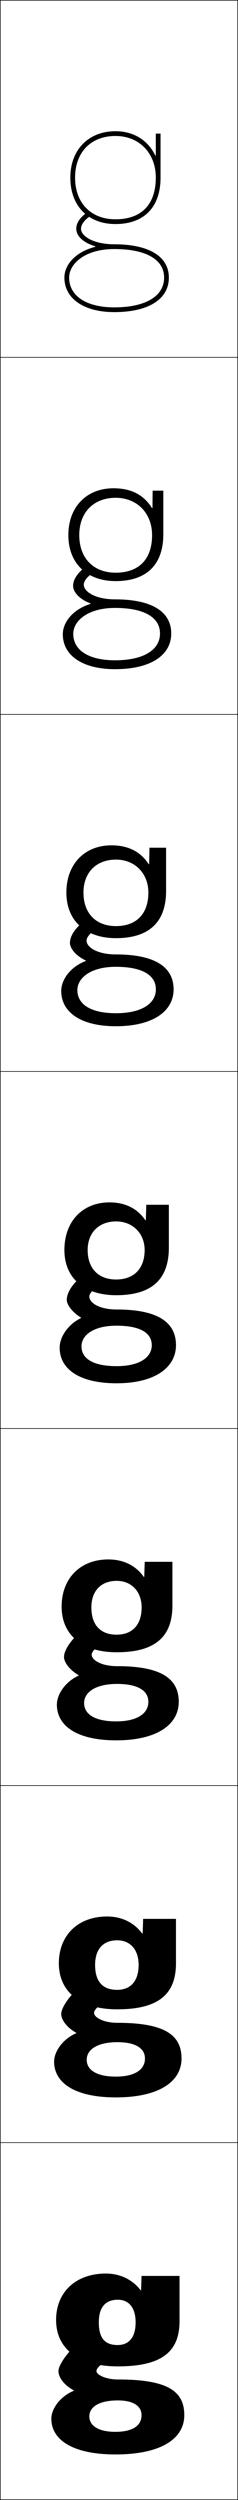 <?xml version="1.0" encoding="utf-8"?>
<!-- Generator: Adobe Illustrator 11 Build 225, SVG Export Plug-In . SVG Version: 6.0.0 Build 78)  -->
<!DOCTYPE svg PUBLIC "-//W3C//DTD SVG 1.0//EN"    "http://www.w3.org/TR/2001/REC-SVG-20010904/DTD/svg10.dtd">
<svg  xmlns="http://www.w3.org/2000/svg" xmlns:xlink="http://www.w3.org/1999/xlink" xmlns:a="http://ns.adobe.com/AdobeSVGViewerExtensions/3.0/"
	 width="100.25" height="1050.25" viewBox="0 0 100.25 1050.25" overflow="visible" enable-background="new 0 0 100.25 1050.25"
	 xml:space="preserve">
		<g id="レイヤー1">
			<g>
				<rect x="0.125" y="0.125" fill="none" stroke="#000000" stroke-width="0.25" width="100" height="150"/> 
				<rect x="0.125" y="150.125" fill="none" stroke="#000000" stroke-width="0.25" width="100" height="150"/> 
				<rect x="0.125" y="300.125" fill="none" stroke="#000000" stroke-width="0.25" width="100" height="150"/> 
				<rect x="0.125" y="450.125" fill="none" stroke="#000000" stroke-width="0.25" width="100" height="150"/> 
				<rect x="0.125" y="600.125" fill="none" stroke="#000000" stroke-width="0.25" width="100" height="150"/> 
				<rect x="0.125" y="750.125" fill="none" stroke="#000000" stroke-width="0.25" width="100" height="150"/> 
				<rect x="0.125" y="900.125" fill="none" stroke="#000000" stroke-width="0.25" width="100" height="150"/> 
			</g>
			<g>
				<path d="M57.125,975.625c0,6.507-2.968,9.534-7.58,9.534
					c-5.165,0-7.92-2.643-7.92-9.534l-18-1c0,12.155,9.517,19.5,26,19.5
					c18.276,0,26-5.966,26-19v-19h-16l-0.2,6h-0.2c-3.458-4.5-8.704-7-14.6-7
					c-12.771,0-21,7.869-21,19.5l18,1c0-6.378,2.831-9.5,8-9.5
					C54.134,966.125,57.125,969.299,57.125,975.625z"/>
				<path d="M45.125,805.125c-12.31,0-20.333,7.922-20.333,19.667l15.267,0.666
					c0-6.66,3.448-10.333,9.333-10.333c5.339,0,9,3.807,9,10.333
					c0,7.003-3.547,10.489-9.054,10.489c-5.884,0-9.28-3.258-9.28-10.489
					l-15.267-0.666c0,12.062,9.153,19.333,24.6,19.333
					c17.158,0,24.733-6.172,24.733-19.334V806.125H60.292l-0.2,6.166H59.891
					C56.483,807.663,51.277,805.125,45.125,805.125z"/>
				<path d="M45.625,655.125c-11.849,0-19.667,7.974-19.667,19.833l12.533,0.334
					c0-6.942,4.065-11.167,10.667-11.167c6.17,0,10.5,4.44,10.5,11.167
					c0,7.499-4.126,11.444-10.527,11.444c-6.602,0-10.64-3.874-10.64-11.444
					l-12.533-0.334c0,11.971,8.791,19.167,23.2,19.167
					c16.04,0,23.467-6.377,23.467-19.667V656.125H60.958l-0.2,6.333h-0.2
					C57.2,657.702,52.035,655.125,45.625,655.125z"/>
				<path d="M71.125,506.125h-9.5l-0.2,6.5h-0.2c-3.309-4.884-8.433-7.5-15.1-7.5
					c-11.388,0-19,8.026-19,20h9.8c0-7.225,4.683-12,12-12c7,0,12,5.073,12,12
					c0,7.995-4.705,12.4-12,12.4c-7.32,0-12-4.49-12-12.4H27.125
					c0,11.878,8.428,19,21.8,19c14.922,0,22.2-6.583,22.2-20V506.125z"/>
			</g>
			<path d="M46.958,355.125c-11.38,0-19,7.963-19,19.833h7.2
				c0-8.359,5.346-13.833,13.667-13.833c8.003,0,13.667,5.781,13.667,13.833
				c0,9.092-5.149,14.101-13.667,14.101c-8.323,0-13.667-5.283-13.667-14.101h-7.2
				c0,11.868,8.104,19.167,20.867,19.167c13.973,0,21.133-6.758,21.133-19.833V356.125
				h-7l-0.133,6.913H62.625C59.22,357.798,54.014,355.125,46.958,355.125z"/>
			<path d="M47.792,205.125c-11.372,0-19,7.9-19,19.667h4.6
				c0-9.495,6.009-15.667,15.333-15.667c9.006,0,15.333,6.489,15.333,15.667
				c0,10.188-5.594,15.8-15.333,15.8c-9.325,0-15.333-6.076-15.333-15.8h-4.6
				c0,11.857,7.781,19.333,19.933,19.333c13.023,0,20.066-6.933,20.066-19.667V206.125
				h-4.5l-0.067,7.325h-0.2C60.523,207.854,55.236,205.125,47.792,205.125z"/>
			<path d="M65.425,65.363C62.424,59.065,56.458,55.125,48.625,55.125c-11.364,0-19,7.836-19,19.5h2
				c0-10.631,6.673-17.5,17-17.5c10.009,0,17,7.196,17,17.5c0,11.285-6.038,17.5-17,17.5
				c-10.327,0-17-6.869-17-17.5h-2c0,11.846,7.458,19.5,19,19.5c12.075,0,19-7.107,19-19.5v-18.5h-2
				v9.238H65.425z"/>
			<g>
				<path d="M40.166,103.681C31.657,105.85,27.125,111.31,27.125,116.625c0,8.809,8.243,14.5,21,14.5
					v-2c-11.72,0-19-4.79-19-12.5c0-5.817,6.659-12,19-12c13.346,0,21,4.374,21,12
					c0,7.827-7.851,12.5-21,12.5v2c14.402,0,23-5.42,23-14.5c0-8.897-8.383-14-23-14
					c-8.647,0-14-3.374-14-6.5c0-1.67,1.21-3.419,3.598-5.198l-1.195-1.604
					C33.565,91.531,32.125,93.756,32.125,96.125c0,2.897,2.783,5.815,8.041,7.356V103.681z"/>
				<path d="M38.151,253.696c-7.423,2.271-11.693,7.685-11.693,12.763
					c0,8.881,8.257,14.667,22,14.667v-3.734c-11.188,0-17.6-4.296-17.6-11.1
					c0-5.478,6.166-10.903,17.6-10.9c12.327,0.004,18.934,3.996,18.934,10.733
					c0,6.938-6.971,11.266-18.934,11.266V281.125c15.011,0,23.667-5.853,23.667-15
					c0-9.093-8.048-14.333-23.667-14.333c-8.116,0-13.167-3.134-13.167-6.167
					c0-1.565,1.487-3.507,4.731-5.632l-3.297-2.402
					c-4.011,2.869-5.935,5.811-5.935,8.534c0,2.609,2.667,5.64,7.36,7.371
					V253.696z"/>
				<path d="M36.139,403.711c-6.339,2.372-10.347,7.74-10.347,12.581
					c0,8.955,8.271,14.833,23,14.833v-5.467c-10.658,0-16.2-3.804-16.2-9.7
					c0-5.138,5.673-9.808,16.2-9.8c11.308,0.008,16.866,3.618,16.866,9.467
					c0,6.05-6.091,10.033-16.866,10.033V431.125c15.621,0,24.333-6.284,24.333-15.5
					c0-9.29-7.714-14.667-24.333-14.667c-7.585,0-12.333-2.893-12.333-5.833
					c0-1.462,1.764-3.595,5.866-6.066l-5.398-3.201
					c-5.059,3.53-7.467,7.188-7.467,10.267c0,2.32,2.551,5.463,6.68,7.386
					V403.711z"/>
				<g>
					<path d="M34.125,553.726c-5.255,2.474-9,7.796-9,12.399c0,9.027,8.285,15,24,15v-7.2
						c-10.126,0-14.8-3.312-14.8-8.3c0-4.798,5.18-8.711,14.8-8.7
						c10.289,0.012,14.8,3.24,14.8,8.2c0,5.161-5.211,8.8-14.8,8.8
						V581.125c16.23,0,25-6.716,25-16c0-9.485-7.379-15-25-15c-7.054,0-11.5-2.652-11.5-5.5
						c0-1.357,2.041-3.683,7-6.5l-7.5-4c-6.107,4.191-9,8.566-9,12
						c0,2.032,2.435,5.287,6,7.4V553.726z"/>
				</g>
				<path d="M33.104,703.944c-5.371,2.414-9.146,7.676-9.146,12.181
					c0,8.997,8.583,15,25,15v-7.967c-9.156,0-13.533-3.071-13.533-7.7
					c0-4.461,4.73-8.041,13.867-8.033c9.105,0.008,13.2,2.989,13.2,7.533
					c0,4.865-4.667,8.2-13.533,8.2V731.125c17.255,0,26.333-6.698,26.333-16.167
					c0-9.674-7.21-15-26-15c-6.4,0-10.667-2.431-10.667-4.833
					c0-1.32,1.918-3.481,7.383-6.667L37.341,683.125
					c-5.929,3.547-10.383,9.482-10.383,13c0,2.23,2.415,5.488,6.146,7.619V703.944z"/>
				<path d="M32.084,854.164c-5.487,2.354-9.292,7.556-9.292,11.961
					c0,8.968,8.882,15,26,15v-8.733c-8.187,0-12.267-2.83-12.267-7.1
					c0-4.126,4.281-7.371,12.934-7.367c7.922,0.004,11.6,2.738,11.6,6.867
					c0,4.569-4.125,7.6-12.267,7.6V881.125c18.28,0,27.667-6.681,27.667-16.333
					c0-9.863-7.042-15-27-15c-5.745,0-9.833-2.209-9.833-4.167
					c0-1.283,1.797-3.279,7.767-6.833L37.559,832.125c-5.75,2.902-11.767,10.398-11.767,14
					c0,2.429,2.396,5.689,6.292,7.839V854.164z"/>
				<g>
					<path d="M31.063,1004.383C25.461,1006.679,21.625,1011.818,21.625,1016.125c0,8.938,9.18,15,27,15
						v-9.5c-7.218,0-11-2.59-11-6.5c0-3.789,3.831-6.7,12-6.7c6.738,0,10,2.487,10,6.2
						c0,4.274-3.581,7-11,7v9.5c19.305,0,29-6.663,29-16.5c0-10.052-6.873-15-28-15
						c-5.091,0-9-1.986-9-3.5c0-1.246,1.675-3.078,8.15-7l-11-8
						c-5.571,2.258-13.15,11.314-13.15,15c0,2.627,2.376,5.891,6.438,8.058V1004.383z
						"/>
				</g>
			</g>
		</g>
	</svg>
